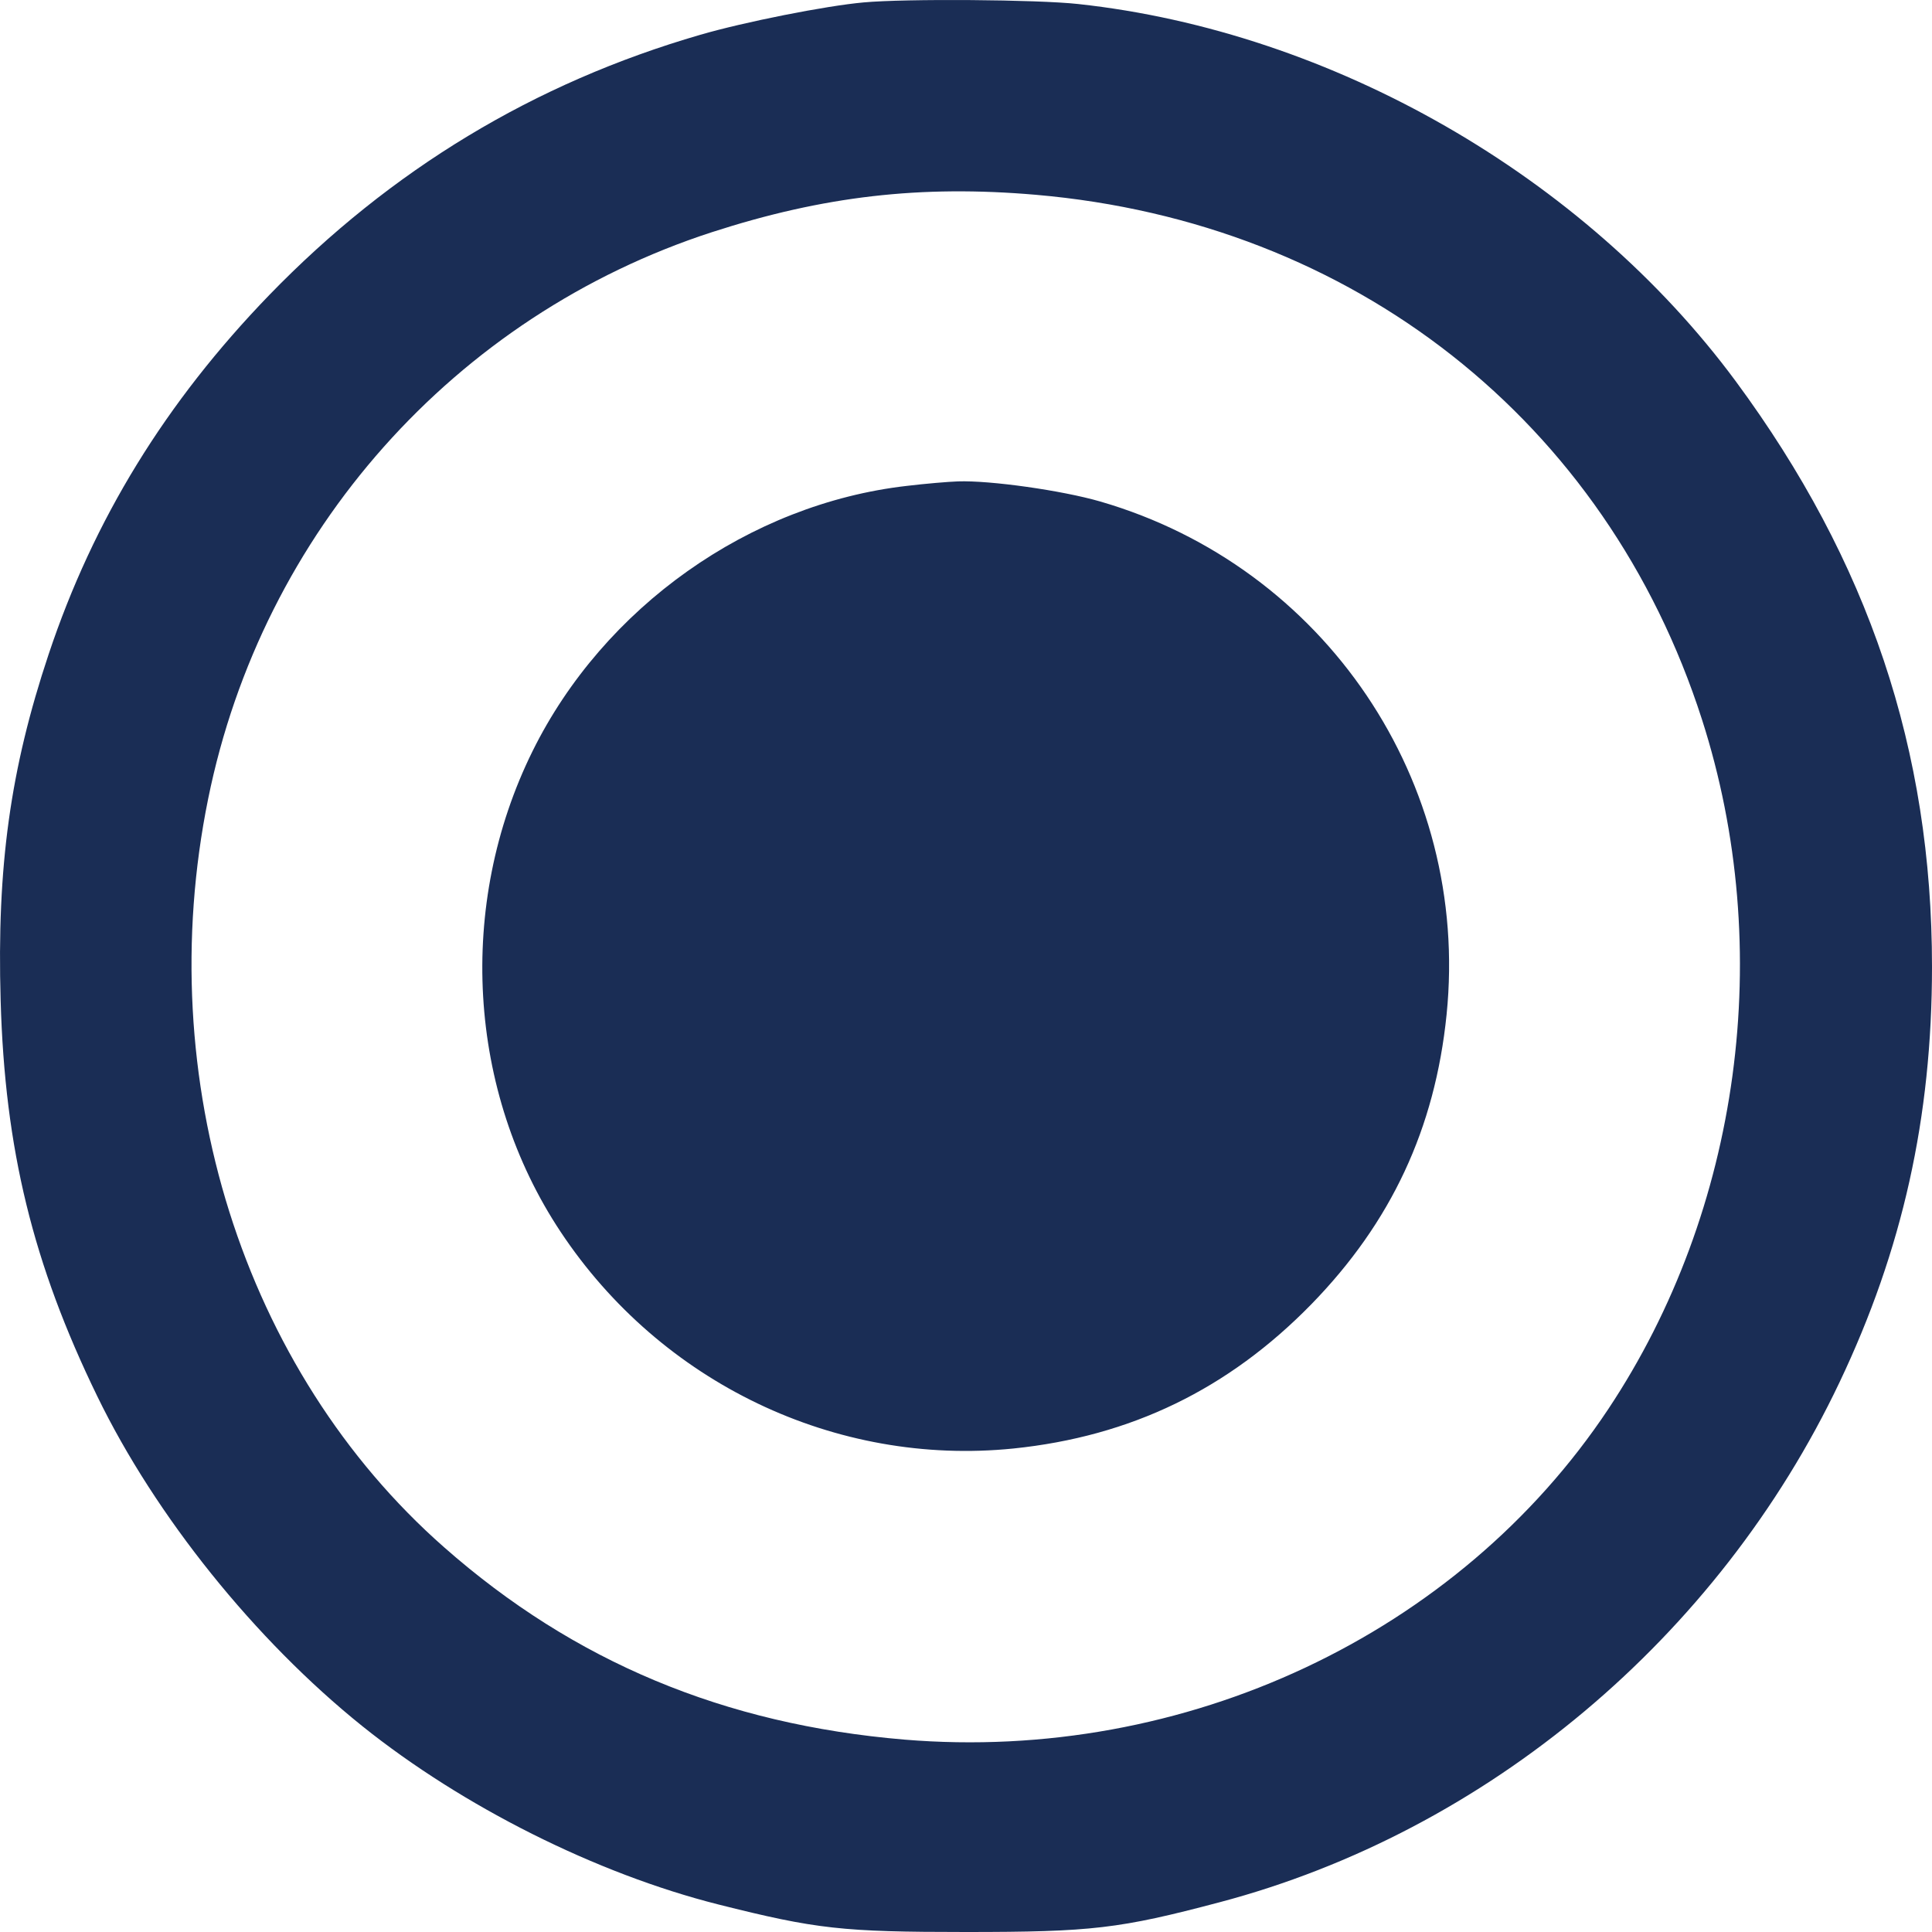 <svg width="12" height="12" viewBox="0 0 12 12" fill="none" xmlns="http://www.w3.org/2000/svg">
<path fill-rule="evenodd" clip-rule="evenodd" d="M5.364 0.015C5.129 0.036 4.621 0.137 4.35 0.216C3.318 0.515 2.427 1.054 1.672 1.833C1.029 2.498 0.582 3.225 0.302 4.064C0.064 4.777 -0.02 5.382 0.004 6.214C0.03 7.137 0.204 7.85 0.604 8.672C0.966 9.417 1.584 10.186 2.25 10.721C2.875 11.222 3.705 11.638 4.462 11.829C5.07 11.982 5.232 12 5.998 12C6.781 12 6.953 11.98 7.576 11.815C9.235 11.376 10.672 10.171 11.425 8.587C11.817 7.763 12 6.941 12 6.005C12 4.659 11.607 3.487 10.781 2.368C9.84 1.095 8.274 0.196 6.697 0.025C6.443 -0.003 5.623 -0.009 5.364 0.015ZM6.435 1.21C8.407 1.381 9.976 2.616 10.571 4.468C11.03 5.896 10.811 7.516 9.99 8.751C9.059 10.152 7.36 10.95 5.617 10.805C4.499 10.711 3.566 10.322 2.758 9.61C1.509 8.511 0.939 6.702 1.293 4.961C1.629 3.305 2.824 1.961 4.422 1.442C5.114 1.218 5.718 1.148 6.435 1.21ZM5.632 3.018C4.655 3.13 3.75 3.771 3.308 4.665C2.836 5.62 2.903 6.779 3.482 7.651C4.105 8.59 5.19 9.109 6.294 8.997C7.024 8.922 7.629 8.629 8.145 8.101C8.641 7.592 8.913 7.01 8.985 6.302C9.132 4.857 8.229 3.52 6.834 3.115C6.596 3.046 6.15 2.983 5.95 2.99C5.891 2.992 5.748 3.004 5.632 3.018Z" fill="#1A2D55"/>
</svg>
